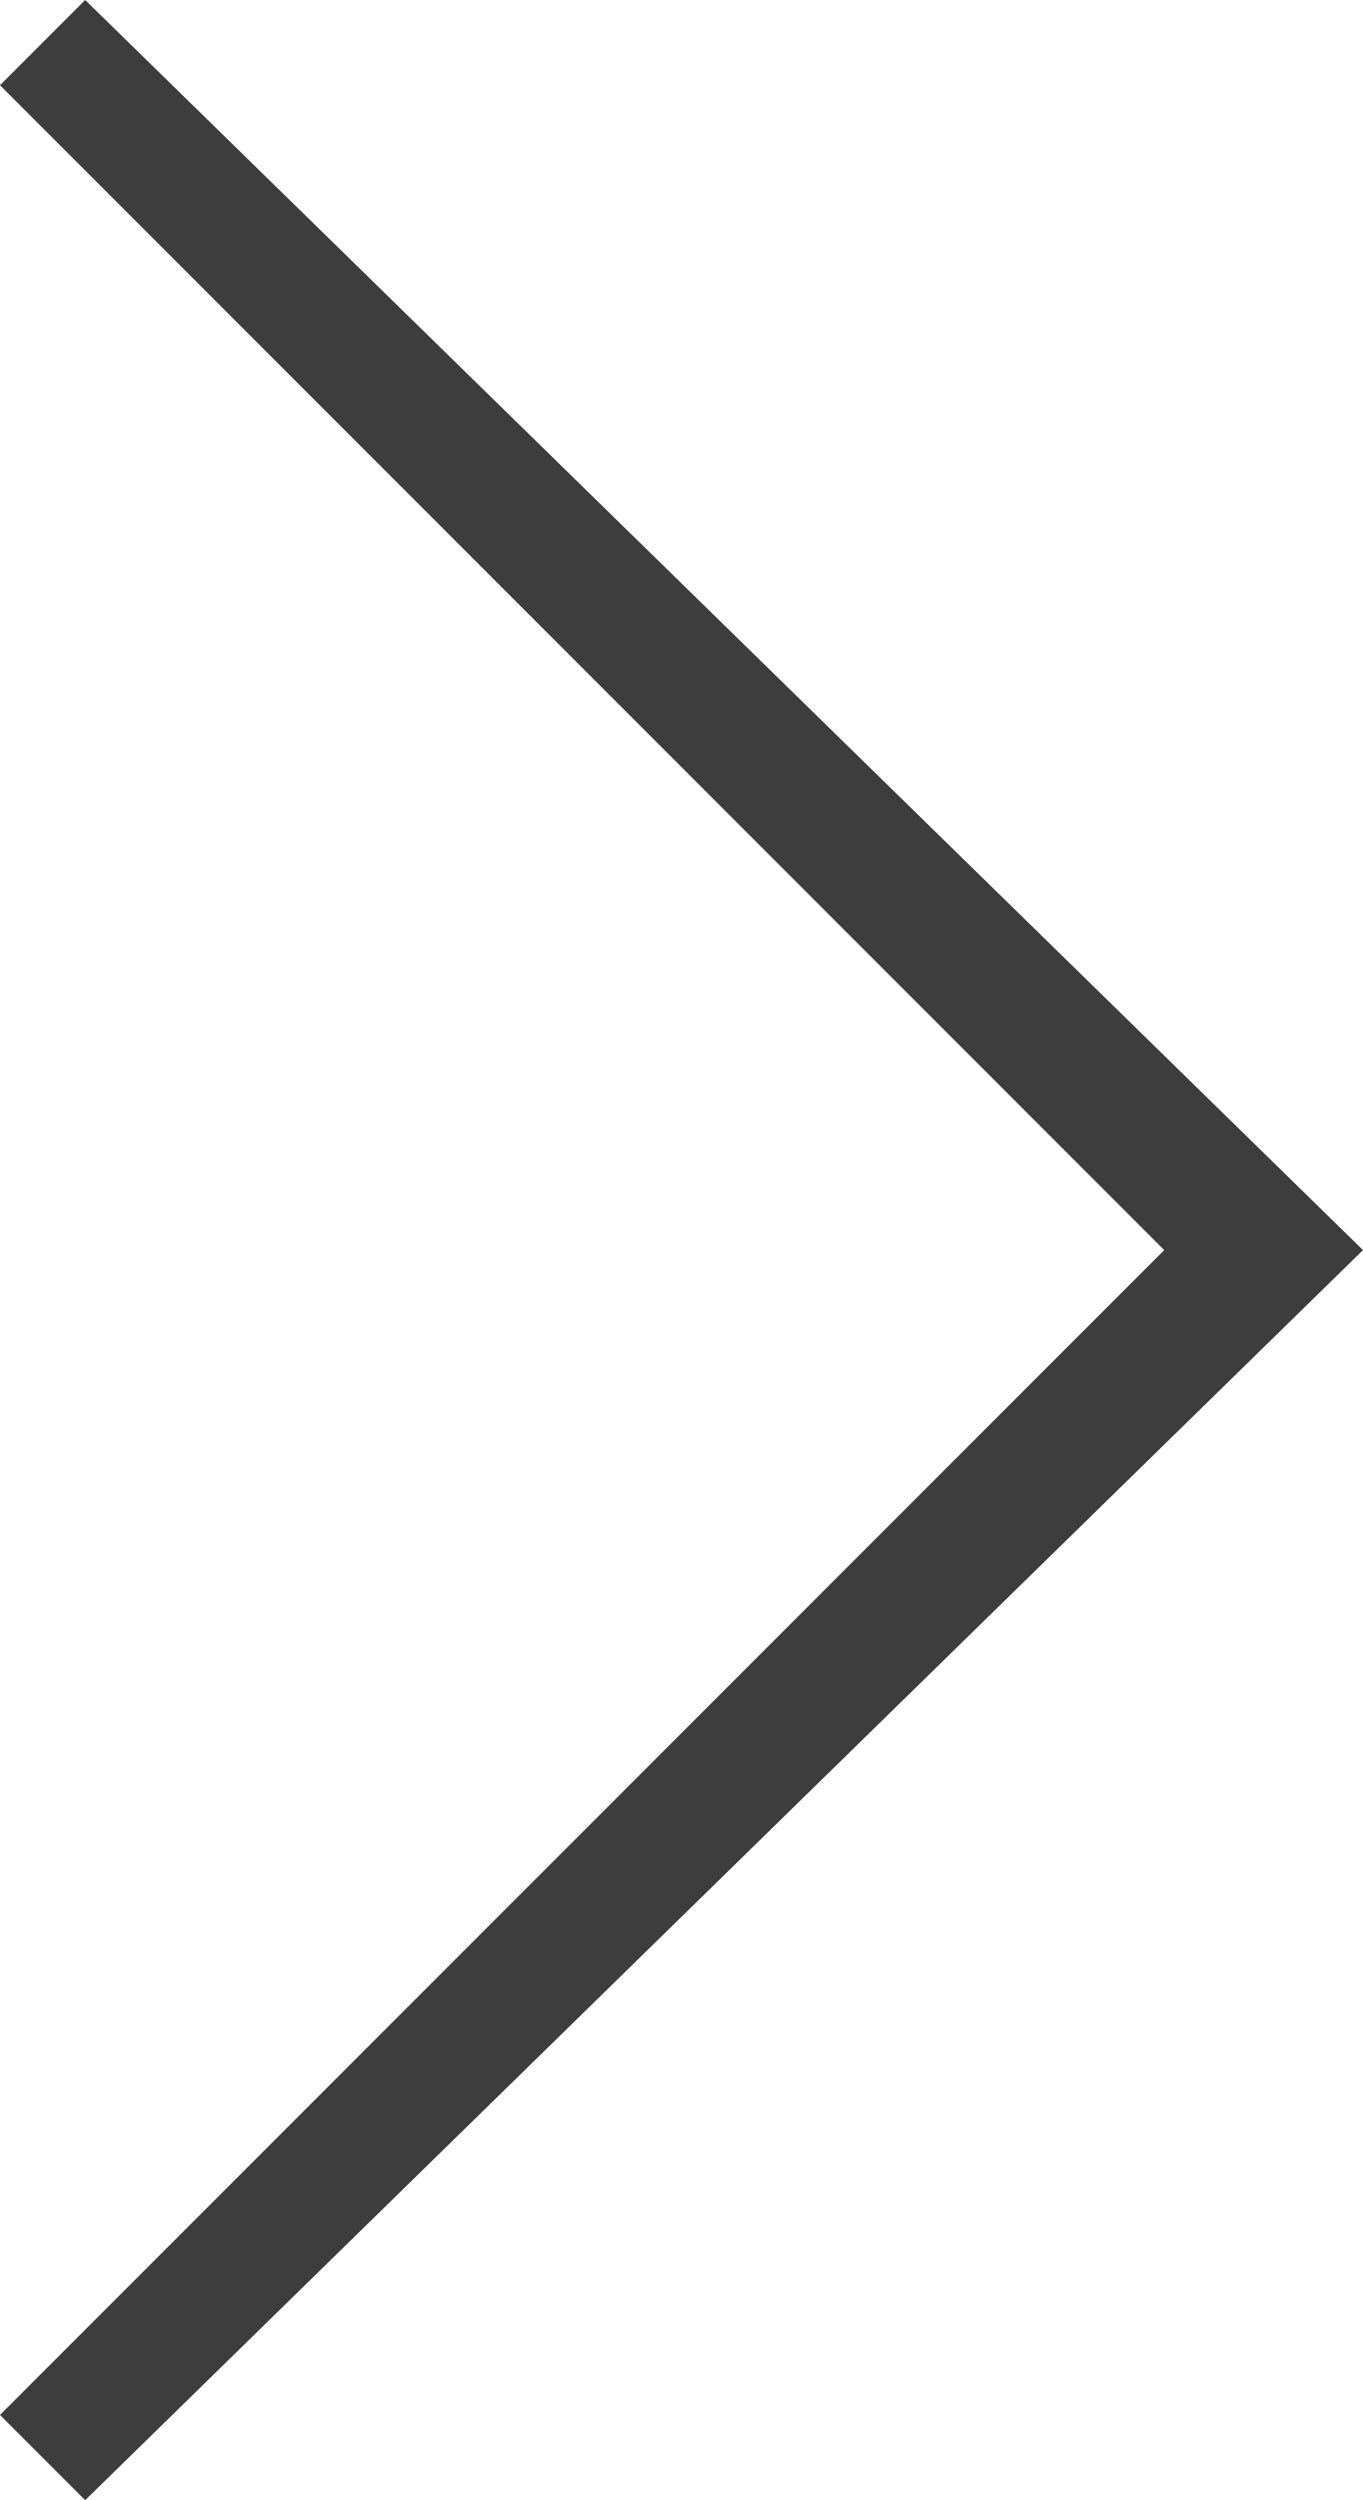 <?xml version="1.0" standalone="no"?>
<svg width="48" height="88" viewBox="0 0 48 88" fill="none" xmlns="http://www.w3.org/2000/svg">
<path d="M0 85L41 44L0 3L3 0L48 44L3 88L0 85Z" fill="#3D3D3D"/>
</svg>
